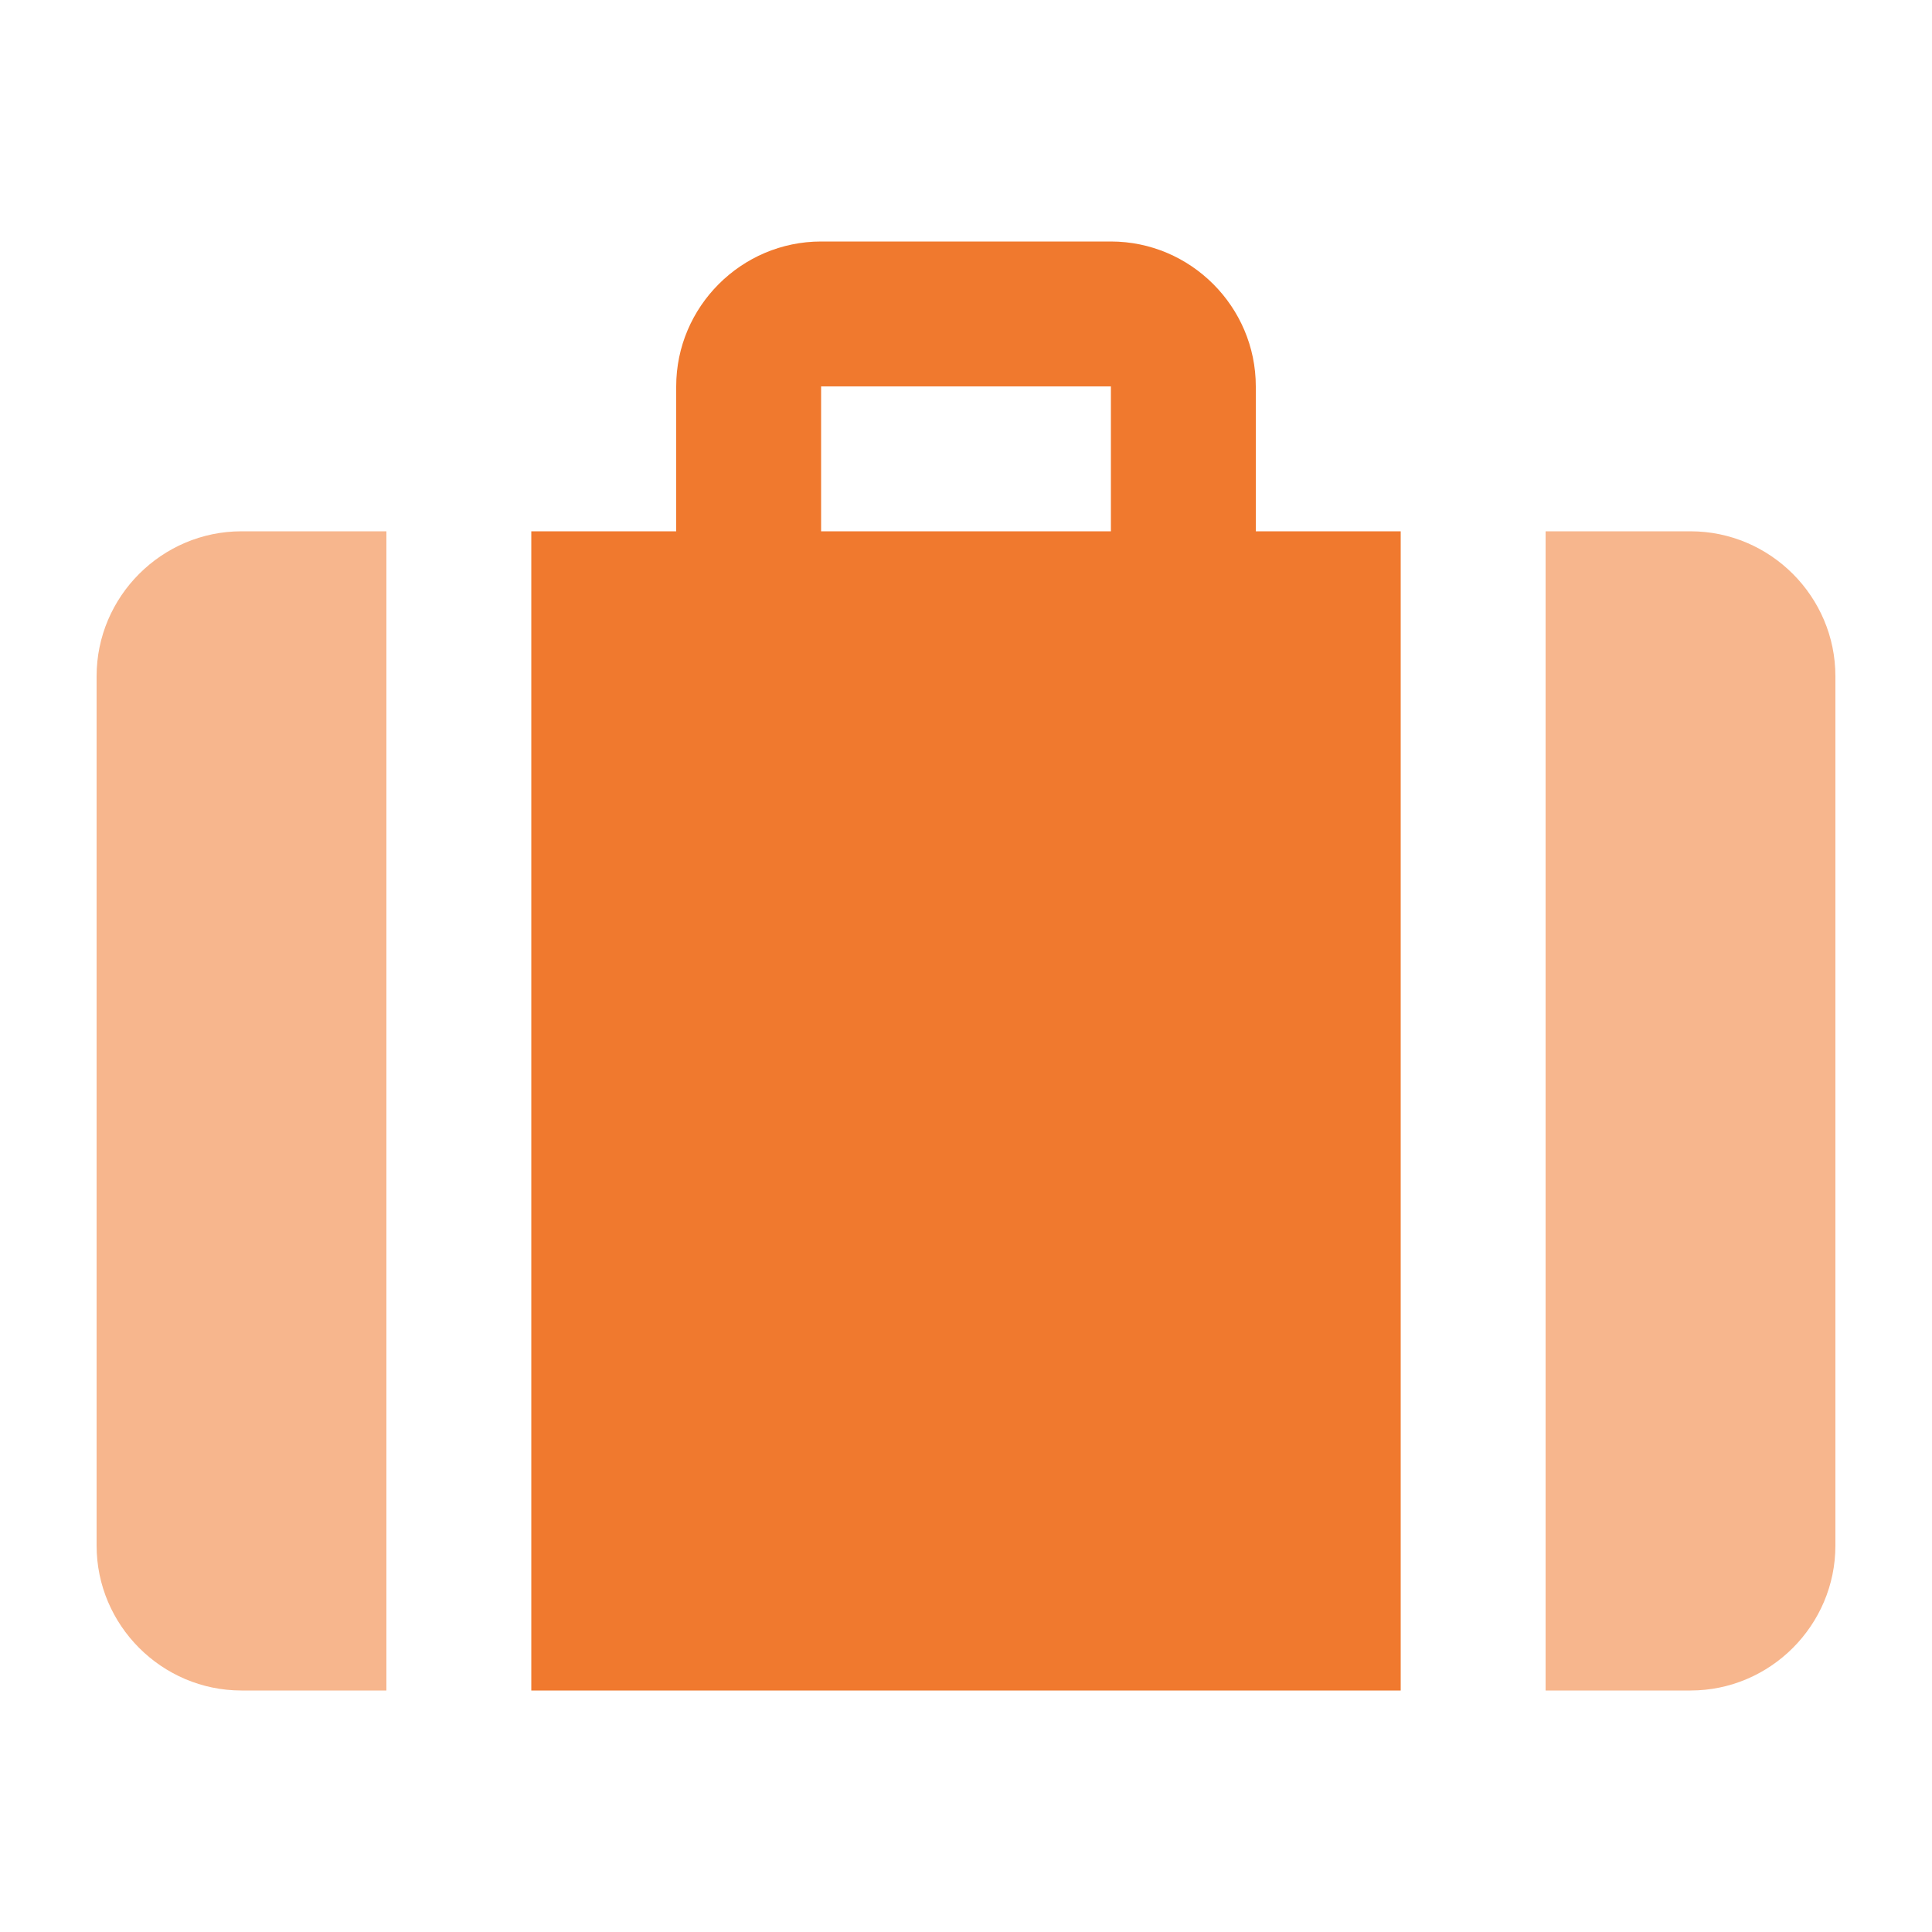 <svg width="20" height="20" viewBox="0 0 20 20" fill="none" xmlns="http://www.w3.org/2000/svg">
<path d="M17.5 5.5H16V17.5H17.5C18.325 17.5 19 16.825 19 16V7C19 6.175 18.325 5.5 17.5 5.5Z" fill="#F7B68D"/>
<path d="M13 5.5V4C13 3.175 12.325 2.5 11.5 2.5H8.5C7.675 2.5 7 3.175 7 4V5.5H5.5V17.5H14.5V5.5H13ZM11.5 5.5H8.5V4H11.5V5.5Z" fill="#F0792E"/>
<path d="M2.5 5.5C1.675 5.5 1 6.175 1 7V16C1 16.825 1.675 17.5 2.5 17.5H4V5.5H2.5Z" fill="#F7B68D"/>
</svg>
